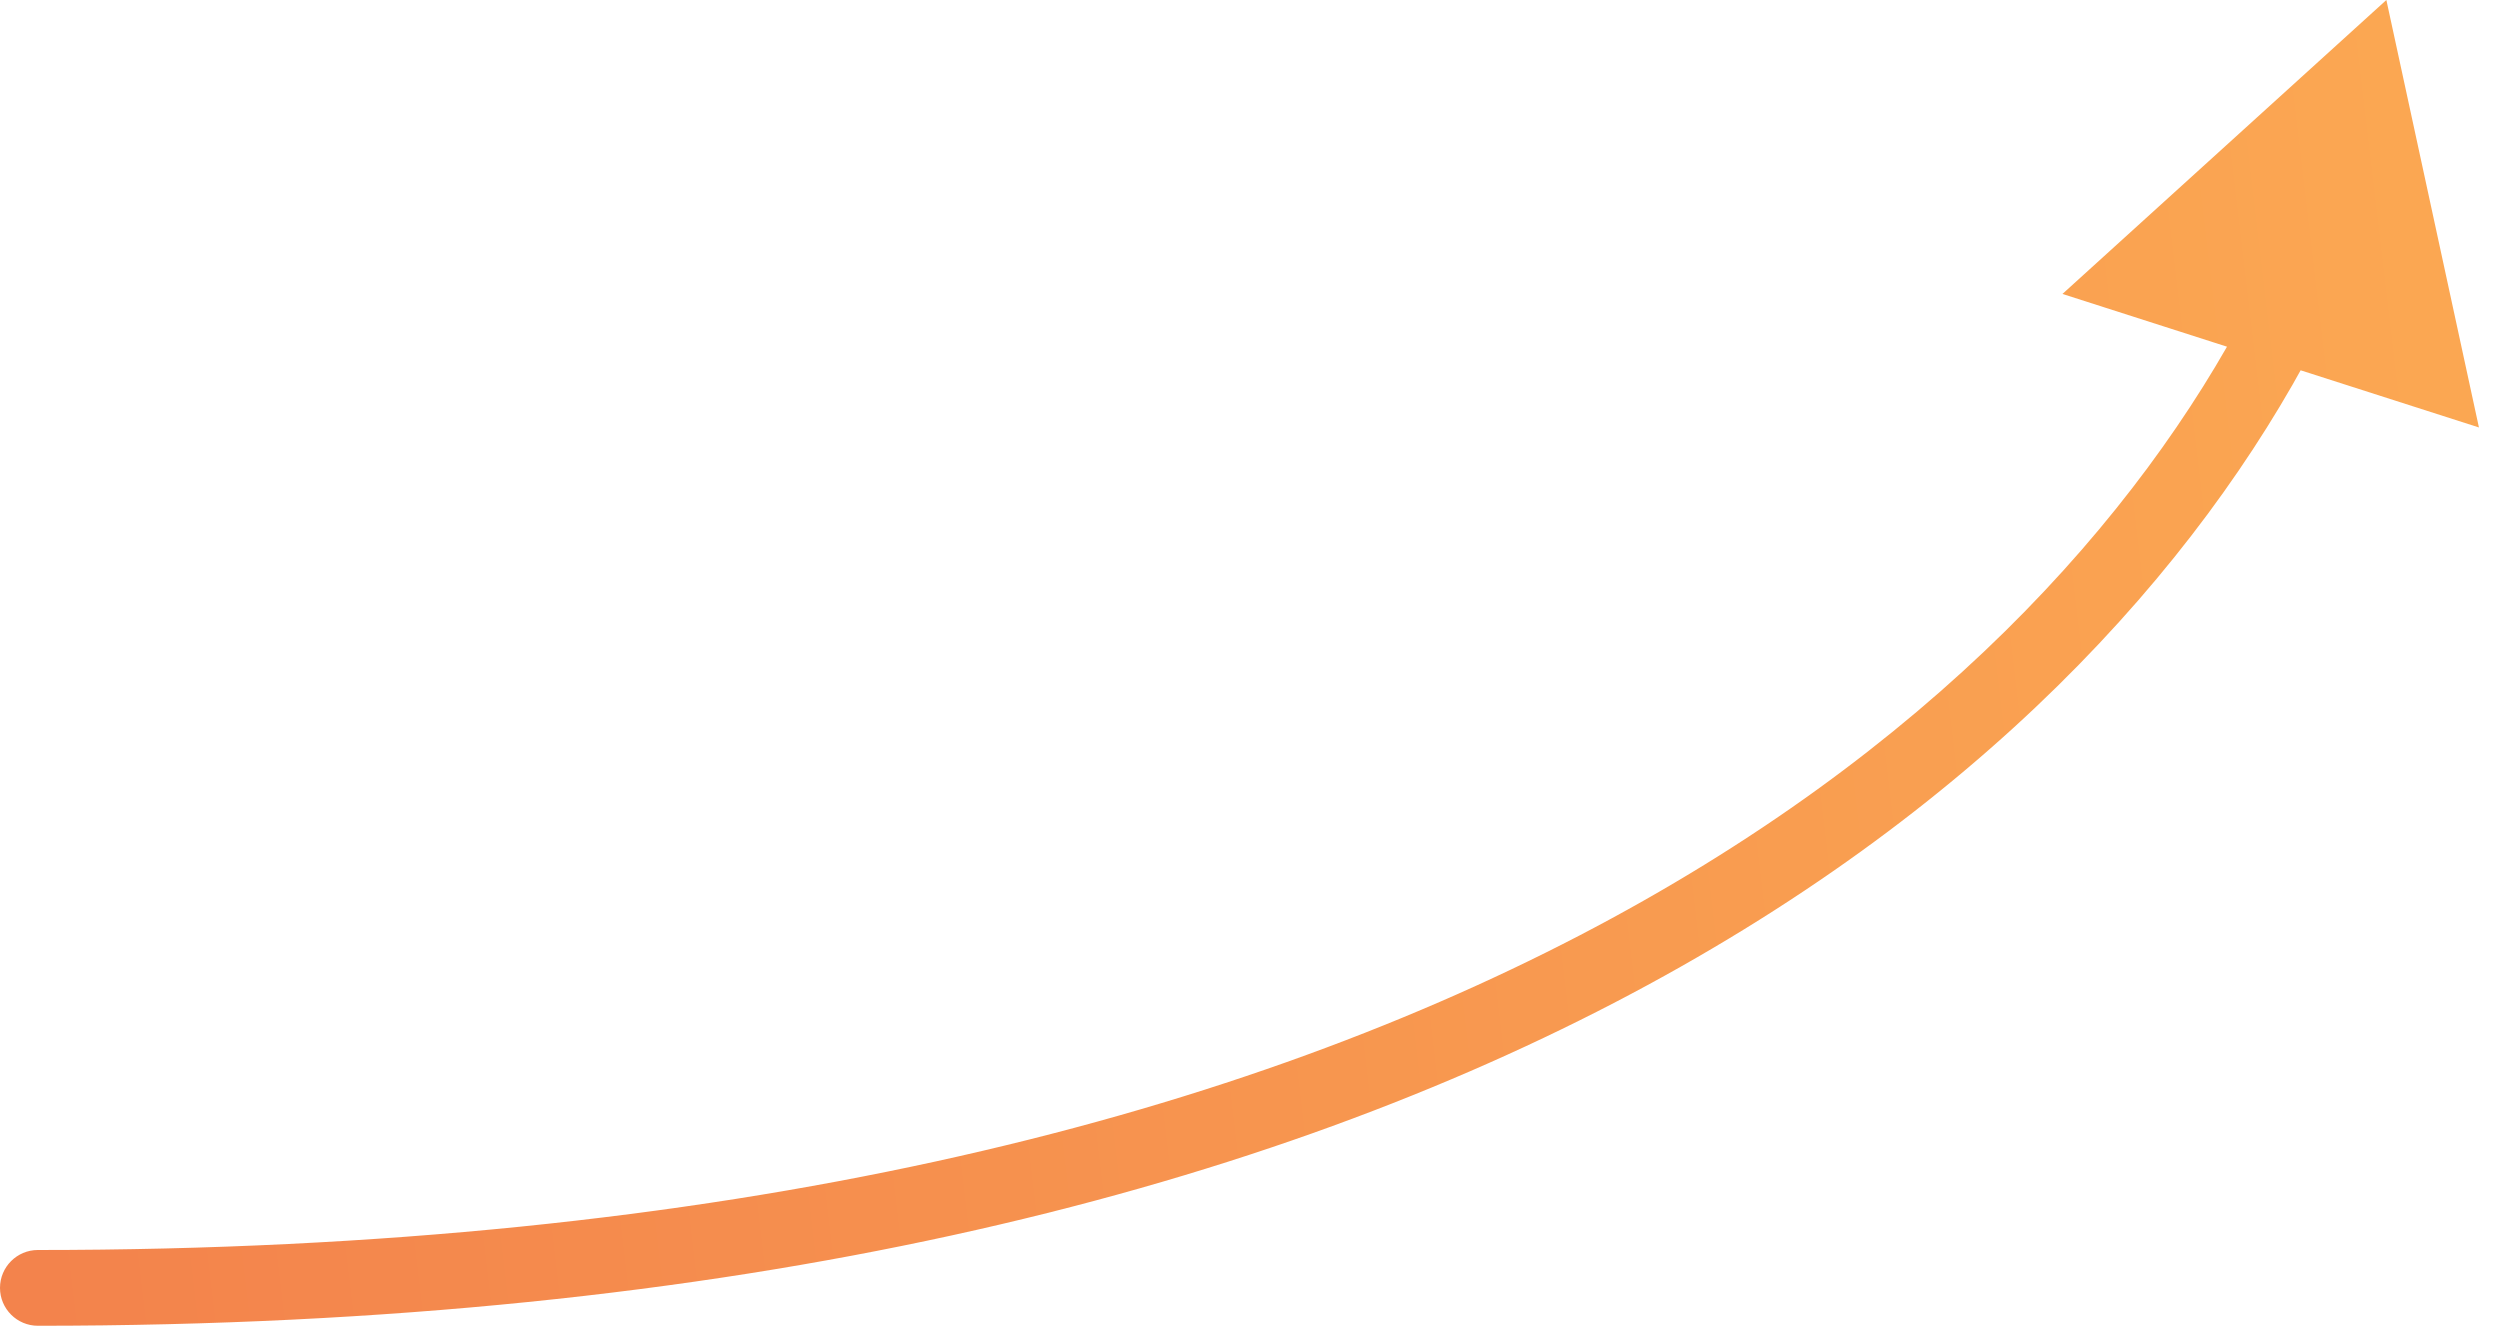 <?xml version="1.0" encoding="UTF-8" standalone="no"?><svg width='66' height='35' viewBox='0 0 66 35' fill='none' xmlns='http://www.w3.org/2000/svg'>
<path d='M63 0L65.444 11.285L54.449 7.76L63 0ZM1 35C0.448 35 0 34.552 0 34C0 33.448 0.448 33 1 33V35ZM61.139 9.032C54.929 20.932 37.975 35 1 35V33C37.447 33 53.591 19.174 59.366 8.106L61.139 9.032Z' fill='url(#paint0_linear_1_661)'/>
<defs>
<linearGradient id='paint0_linear_1_661' x1='1' y1='34' x2='66.116' y2='26.279' gradientUnits='userSpaceOnUse'>
<stop stop-color='#F3834C'/>
<stop offset='1' stop-color='#FBA752'/>
</linearGradient>
</defs>
</svg>
